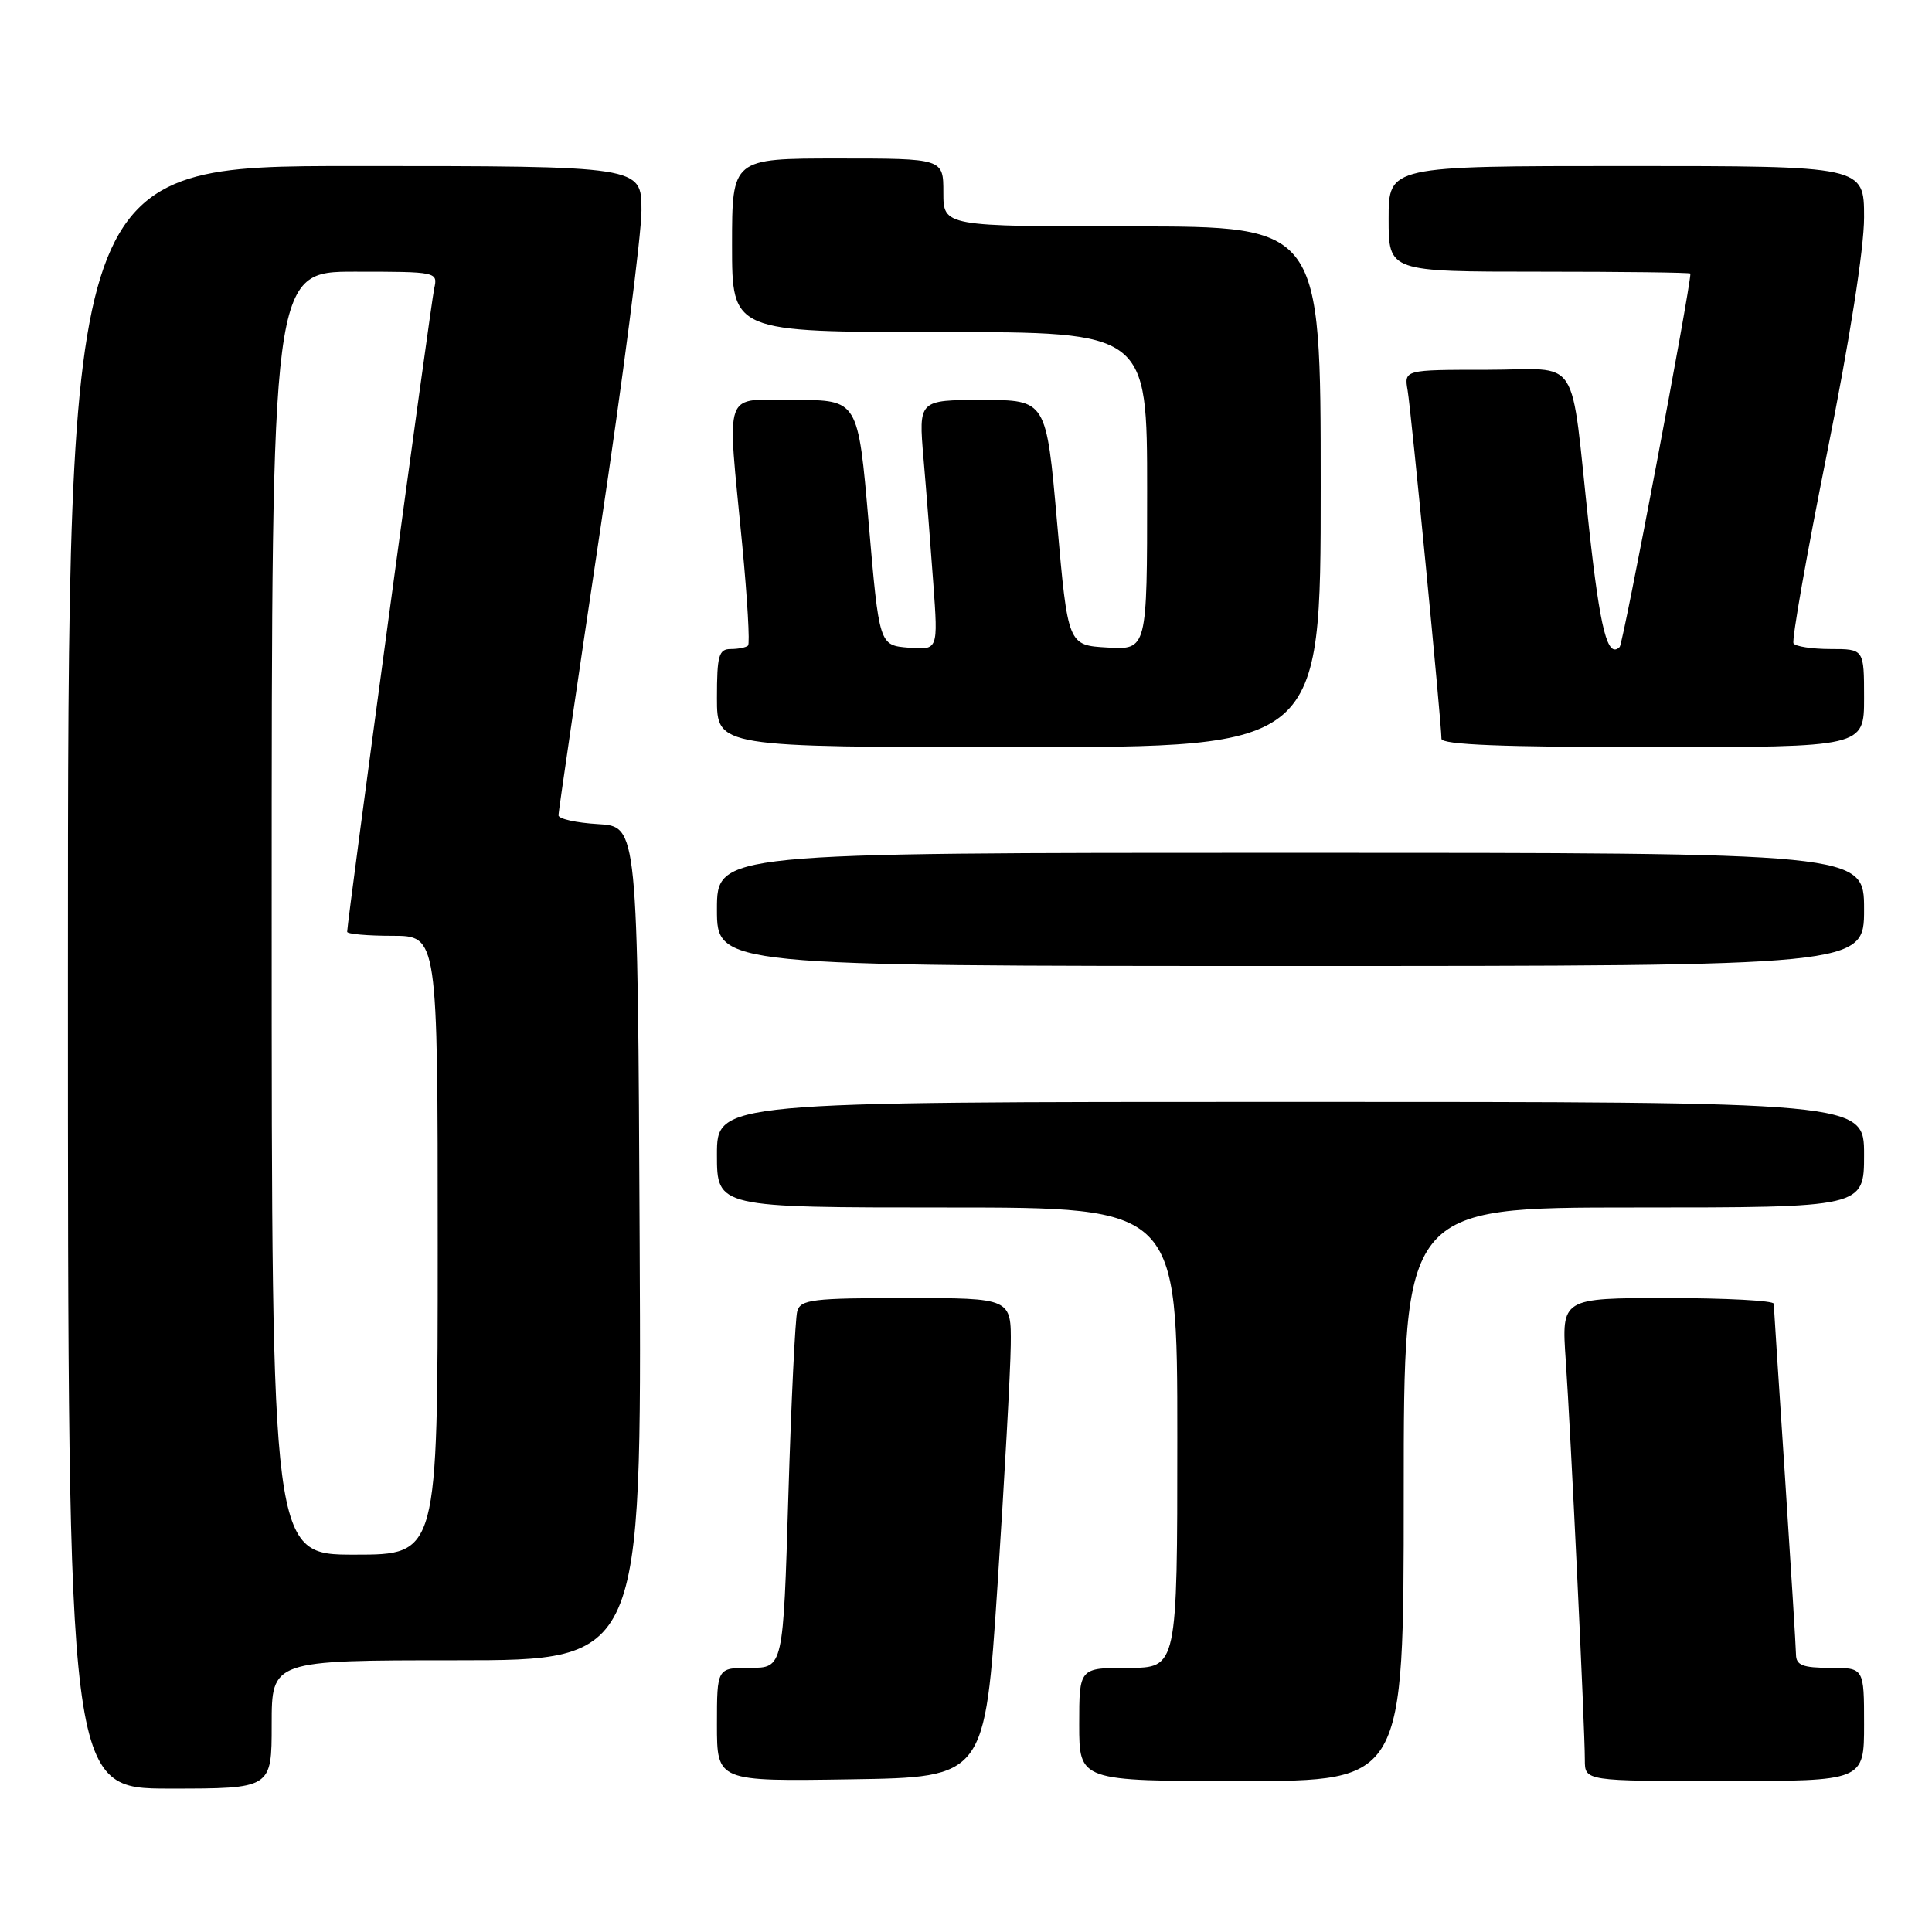 <?xml version="1.0" encoding="UTF-8" standalone="no"?>
<!DOCTYPE svg PUBLIC "-//W3C//DTD SVG 1.1//EN" "http://www.w3.org/Graphics/SVG/1.1/DTD/svg11.dtd" >
<svg xmlns="http://www.w3.org/2000/svg" xmlns:xlink="http://www.w3.org/1999/xlink" version="1.1" viewBox="0 0 256 256">
 <g >
 <path fill="currentColor"
d=" M 36.00 228.50 C 36.00 220.00 36.00 220.00 60.51 220.00 C 85.02 220.00 85.02 220.00 84.76 164.75 C 84.50 109.50 84.50 109.50 79.25 109.20 C 76.36 109.03 74.00 108.51 74.00 108.03 C 74.00 107.56 76.48 90.65 79.50 70.45 C 82.53 50.26 85.00 31.10 85.00 27.87 C 85.00 22.00 85.00 22.00 47.00 22.00 C 9.00 22.00 9.00 22.00 9.00 129.50 C 9.00 237.00 9.00 237.00 22.50 237.00 C 36.00 237.00 36.00 237.00 36.00 228.50 Z  M 132.18 210.00 C 133.10 195.97 133.89 181.69 133.93 178.25 C 134.00 172.00 134.00 172.00 120.07 172.00 C 107.65 172.00 106.08 172.19 105.64 173.75 C 105.37 174.71 104.84 185.74 104.46 198.25 C 103.78 221.00 103.78 221.00 99.39 221.00 C 95.00 221.00 95.00 221.00 95.00 228.52 C 95.00 236.05 95.00 236.05 112.75 235.77 C 130.50 235.50 130.50 235.50 132.18 210.00 Z  M 186.00 198.00 C 186.00 160.00 186.00 160.00 216.50 160.00 C 247.00 160.00 247.00 160.00 247.00 153.00 C 247.00 146.00 247.00 146.00 171.00 146.00 C 95.00 146.00 95.00 146.00 95.00 153.00 C 95.00 160.00 95.00 160.00 125.50 160.00 C 156.00 160.00 156.00 160.00 156.00 190.50 C 156.00 221.00 156.00 221.00 149.50 221.00 C 143.00 221.00 143.00 221.00 143.00 228.50 C 143.00 236.00 143.00 236.00 164.50 236.00 C 186.00 236.00 186.00 236.00 186.00 198.00 Z  M 247.00 228.50 C 247.00 221.00 247.00 221.00 242.50 221.00 C 238.89 221.00 238.00 220.65 237.98 219.25 C 237.97 218.29 237.30 207.60 236.51 195.50 C 235.71 183.40 235.04 173.16 235.03 172.75 C 235.01 172.34 228.68 172.00 220.95 172.00 C 206.90 172.00 206.90 172.00 207.47 180.25 C 208.12 189.60 210.00 228.95 210.00 233.20 C 210.00 236.00 210.00 236.00 228.50 236.00 C 247.00 236.00 247.00 236.00 247.00 228.50 Z  M 247.00 120.50 C 247.00 113.00 247.00 113.00 171.00 113.00 C 95.00 113.00 95.00 113.00 95.00 120.50 C 95.00 128.00 95.00 128.00 171.00 128.00 C 247.00 128.00 247.00 128.00 247.00 120.50 Z  M 175.00 64.50 C 175.00 30.00 175.00 30.00 150.00 30.00 C 125.00 30.00 125.00 30.00 125.00 25.50 C 125.00 21.00 125.00 21.00 111.00 21.00 C 97.00 21.00 97.00 21.00 97.00 32.50 C 97.00 44.00 97.00 44.00 124.50 44.00 C 152.00 44.00 152.00 44.00 152.00 65.05 C 152.00 86.10 152.00 86.10 146.75 85.80 C 141.50 85.50 141.50 85.50 140.07 69.25 C 138.64 53.00 138.64 53.00 130.17 53.00 C 121.71 53.00 121.71 53.00 122.37 60.75 C 122.74 65.01 123.32 72.47 123.67 77.32 C 124.31 86.14 124.31 86.14 120.40 85.82 C 116.50 85.50 116.50 85.50 115.10 69.25 C 113.70 53.00 113.70 53.00 105.35 53.00 C 95.62 53.00 96.33 51.05 98.36 72.29 C 99.03 79.33 99.38 85.29 99.12 85.54 C 98.87 85.79 97.84 86.00 96.83 86.00 C 95.24 86.00 95.00 86.86 95.00 92.50 C 95.00 99.00 95.00 99.00 135.00 99.00 C 175.00 99.00 175.00 99.00 175.00 64.50 Z  M 247.00 92.50 C 247.00 86.00 247.00 86.00 242.56 86.00 C 240.12 86.00 237.91 85.66 237.65 85.25 C 237.40 84.83 239.39 73.49 242.09 60.05 C 245.09 45.11 247.00 32.96 247.00 28.80 C 247.00 22.00 247.00 22.00 215.50 22.00 C 184.00 22.00 184.00 22.00 184.00 29.00 C 184.00 36.00 184.00 36.00 204.00 36.00 C 215.00 36.00 224.00 36.11 223.99 36.25 C 223.94 38.52 215.08 85.26 214.62 85.72 C 213.02 87.31 212.04 83.51 210.56 70.00 C 207.98 46.37 209.68 49.00 196.98 49.00 C 186.05 49.00 186.05 49.00 186.52 51.75 C 186.99 54.50 191.00 95.80 191.00 97.89 C 191.00 98.68 199.17 99.00 219.00 99.00 C 247.00 99.00 247.00 99.00 247.00 92.50 Z  M 36.00 121.00 C 36.00 36.00 36.00 36.00 47.02 36.00 C 57.93 36.00 58.03 36.02 57.53 38.25 C 57.09 40.25 46.00 122.16 46.00 123.47 C 46.00 123.76 48.70 124.00 52.00 124.00 C 58.00 124.00 58.00 124.00 58.00 165.00 C 58.00 206.00 58.00 206.00 47.00 206.00 C 36.00 206.00 36.00 206.00 36.00 121.00 Z "/>
</g>
</svg>